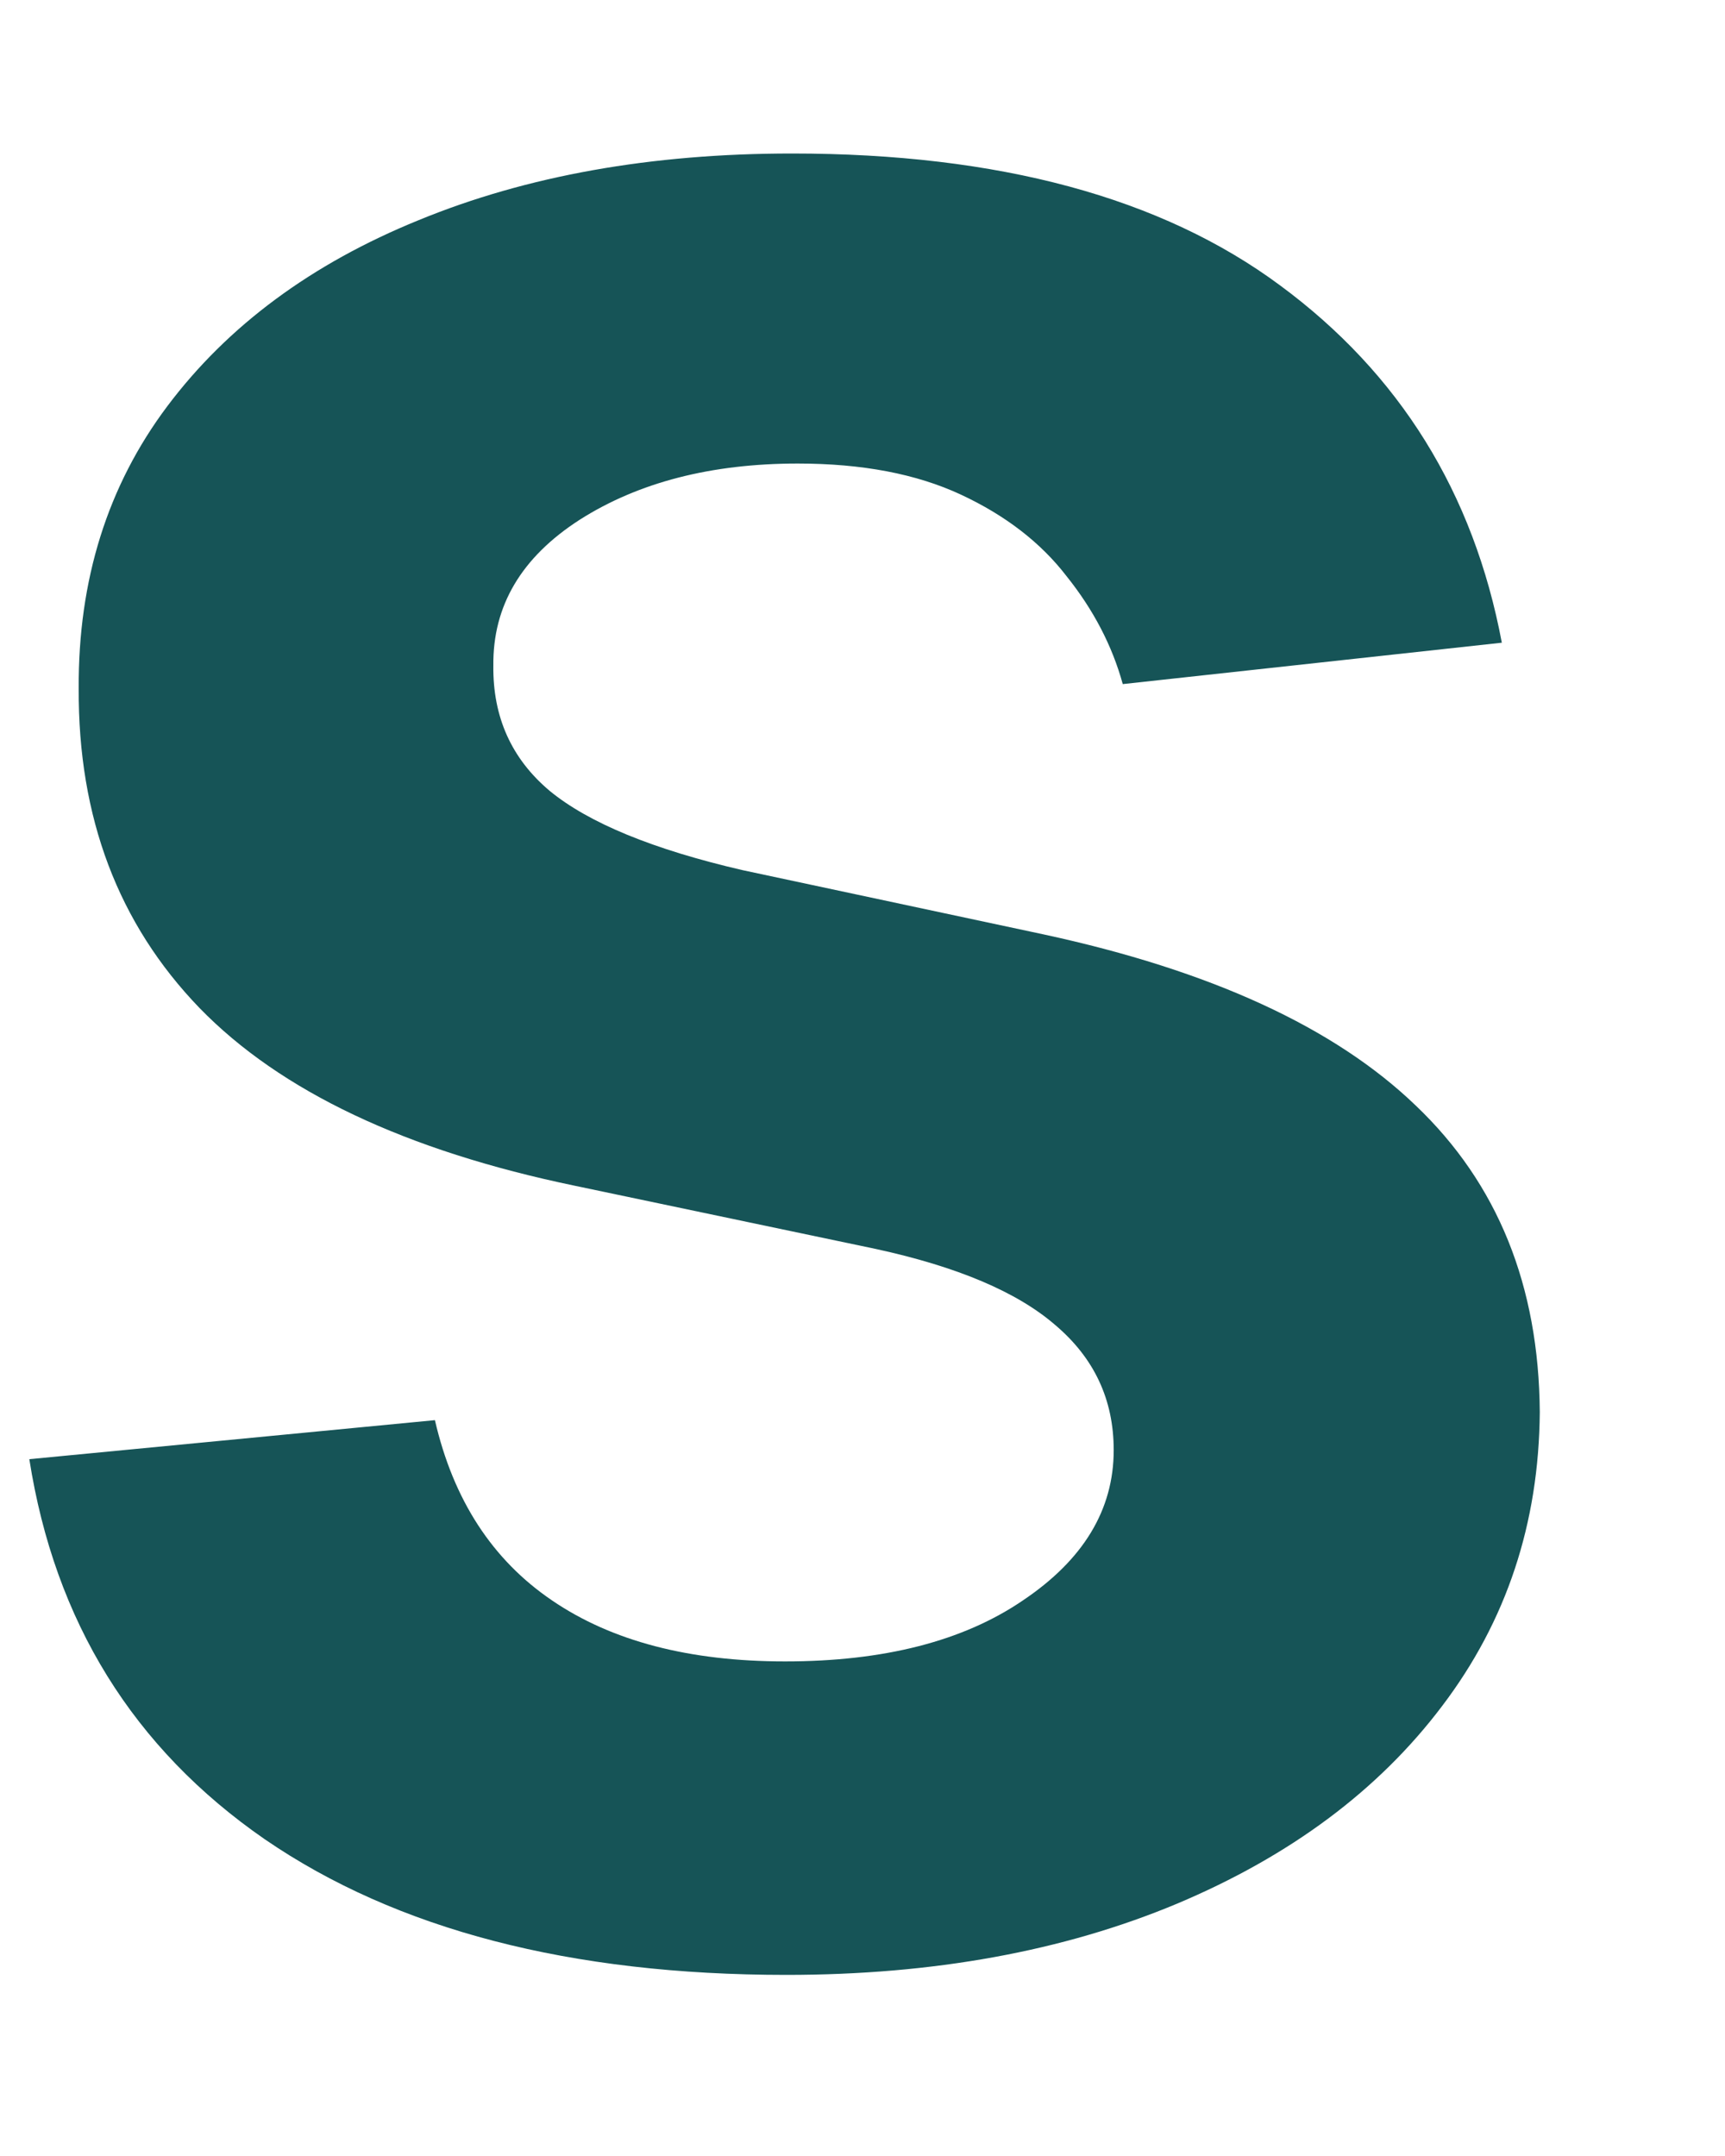 <?xml version="1.0" encoding="UTF-8" standalone="no"?><svg width='8' height='10' viewBox='0 0 8 10' fill='none' xmlns='http://www.w3.org/2000/svg'>
<path d='M6.965 2.981L5.207 3.173C5.158 2.995 5.071 2.828 4.946 2.672C4.826 2.516 4.662 2.39 4.456 2.294C4.25 2.198 3.998 2.15 3.7 2.15C3.299 2.15 2.961 2.237 2.688 2.411C2.418 2.585 2.285 2.81 2.288 3.087C2.285 3.325 2.372 3.519 2.549 3.668C2.73 3.817 3.029 3.94 3.444 4.036L4.84 4.334C5.614 4.501 6.189 4.765 6.566 5.128C6.946 5.49 7.137 5.964 7.141 6.55C7.137 7.065 6.987 7.519 6.688 7.913C6.393 8.304 5.983 8.609 5.458 8.83C4.932 9.05 4.328 9.16 3.647 9.16C2.645 9.16 1.839 8.95 1.228 8.531C0.618 8.109 0.254 7.521 0.136 6.768L2.017 6.587C2.102 6.956 2.283 7.235 2.56 7.423C2.837 7.612 3.197 7.706 3.641 7.706C4.099 7.706 4.467 7.612 4.744 7.423C5.024 7.235 5.165 7.003 5.165 6.726C5.165 6.491 5.074 6.298 4.893 6.145C4.716 5.992 4.439 5.875 4.062 5.793L2.667 5.5C1.882 5.337 1.301 5.062 0.925 4.675C0.548 4.284 0.362 3.791 0.365 3.194C0.362 2.69 0.499 2.253 0.776 1.884C1.056 1.511 1.445 1.223 1.942 1.021C2.443 0.815 3.02 0.712 3.673 0.712C4.632 0.712 5.387 0.916 5.937 1.324C6.491 1.733 6.834 2.285 6.965 2.981Z' fill='#165457'/>
</svg>
